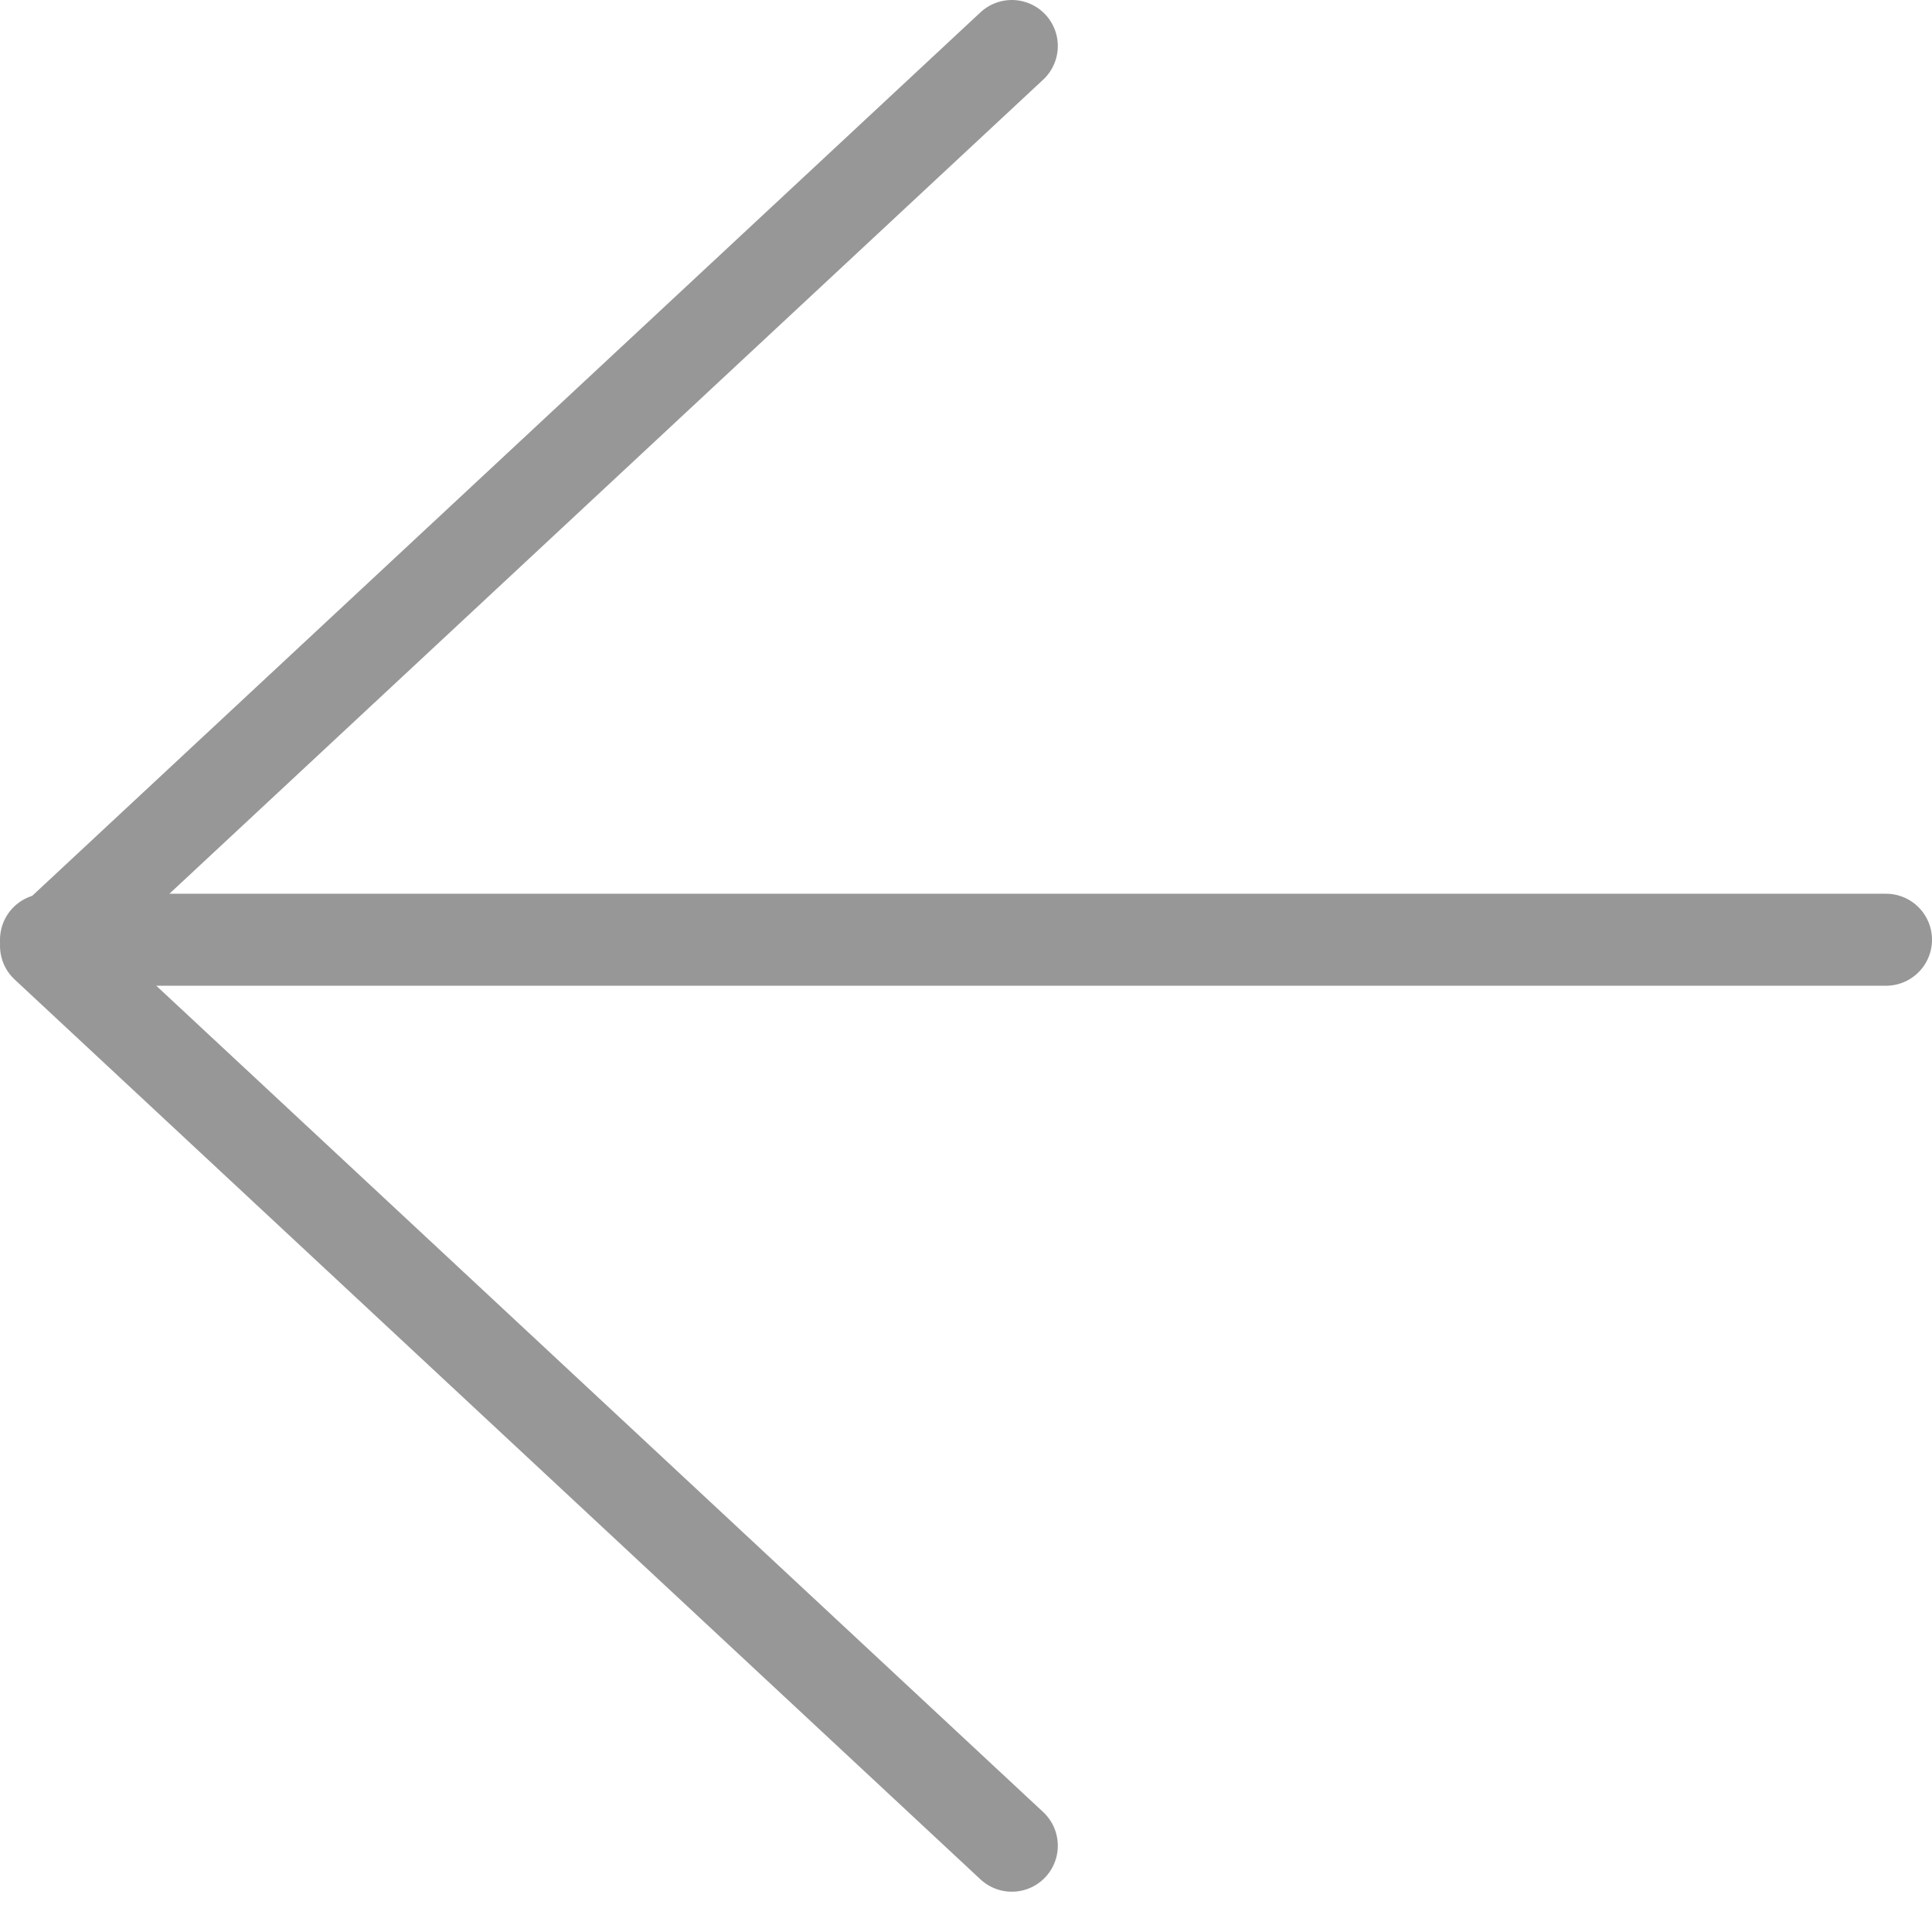 <svg width="25px" height="25px" viewBox="0 0 42 42" version="1.1" xmlns="http://www.w3.org/2000/svg" xmlns:xlink="http://www.w3.org/1999/xlink">
<!-- Generator: Sketch 49.3 (51167) - http://www.bohemiancoding.com/sketch -->
<desc>Created with Sketch.</desc>
<defs></defs>
<g id="Clinic" stroke="none" stroke-width="1" fill="none" fill-rule="evenodd" stroke-linecap="round">
    <g id="Patient-Info" transform="translate(-29, -62)" stroke="#979797" stroke-width="2">
        <g id="back" transform="translate(25, 58)">
            <g id="group" transform="translate(5, 5)">
                <polyline id="shape" stroke-linejoin="round" points="20.996 39.124 0 19.562 20.996 -3.98411463e-13"></polyline>
                <path d="M1.27675648e-15,19.429 L40,19.429" id="line"></path>
            </g>
        </g>
    </g>
</g>
</svg>